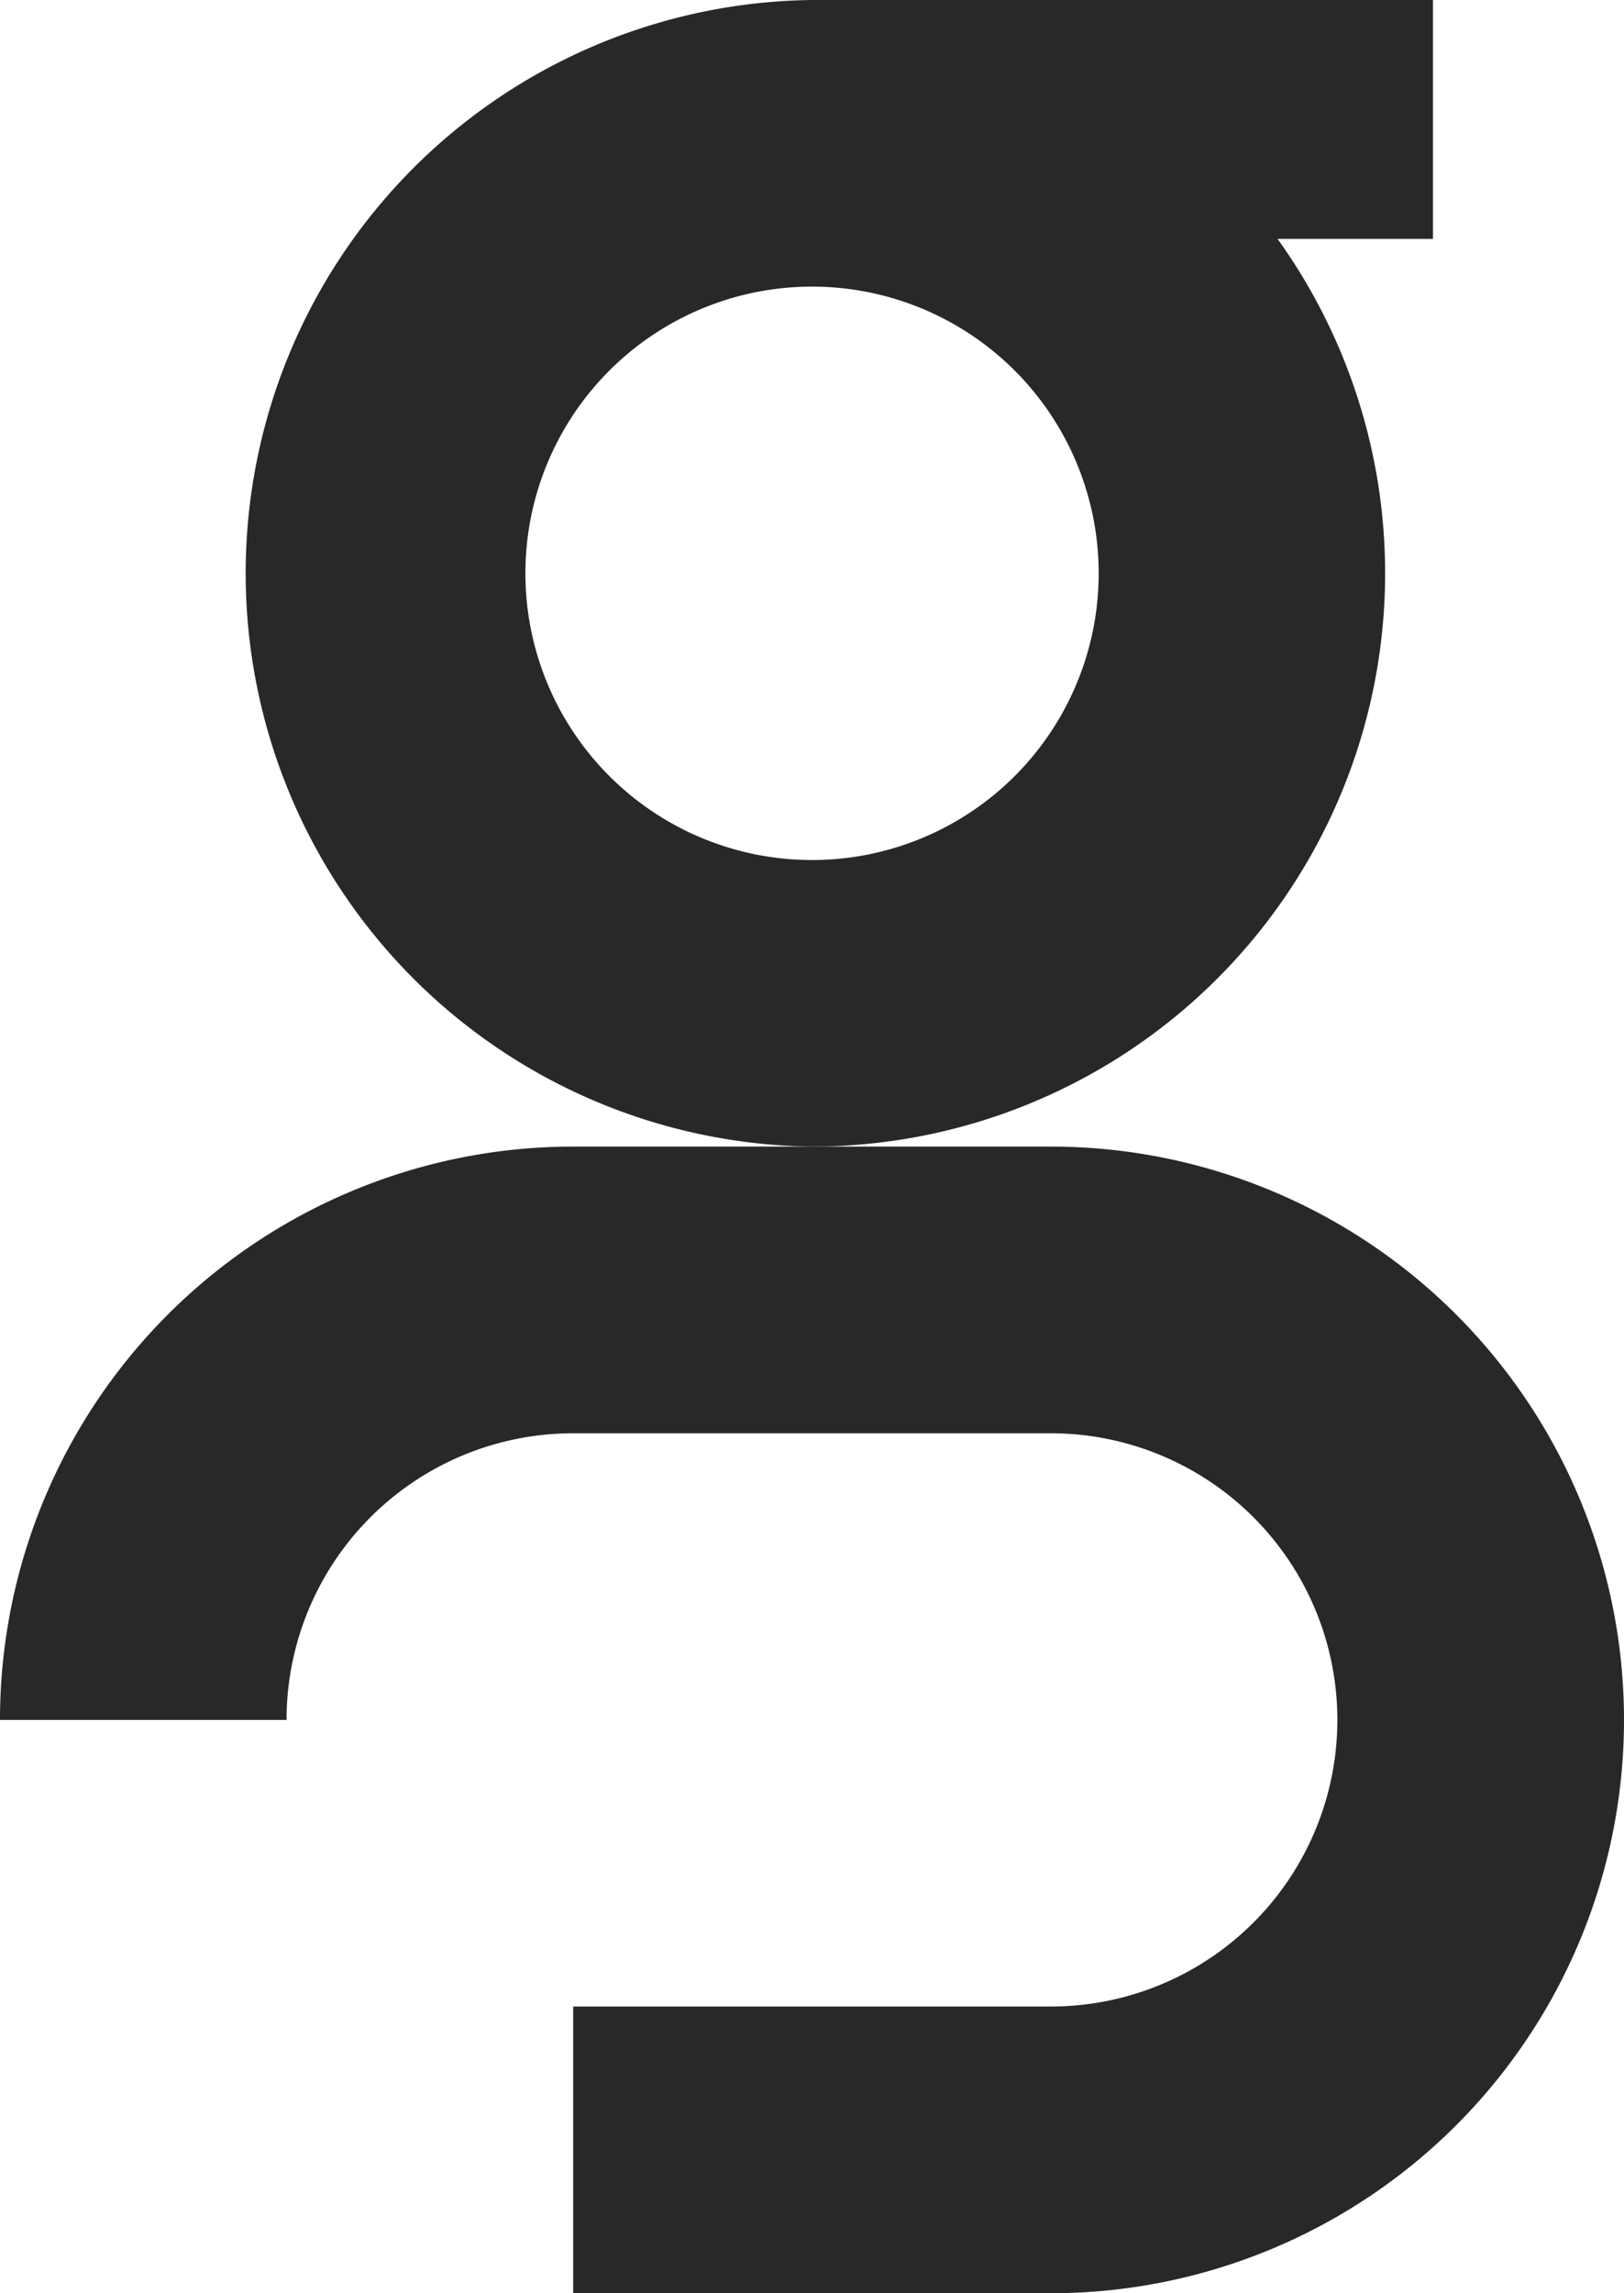 <svg xmlns="http://www.w3.org/2000/svg" viewBox="0 0 194.73 274.91"><defs><style>.cls-1{fill:#282828;}</style></defs><g id="Capa_2" data-name="Capa 2"><g id="Capa_1-2" data-name="Capa 1"><path class="cls-1" d="M97.36,137.45A68.73,68.73,0,0,0,153.19,28.64h18.63V0H97.36a68.73,68.73,0,0,0,0,137.45Zm0-103.09A34.37,34.37,0,1,1,63,68.73,34.37,34.37,0,0,1,97.36,34.36Z"/><path class="cls-1" d="M126,137.45H68.73A68.73,68.73,0,0,0,0,206.18H34.36a34.36,34.36,0,0,1,34.37-34.36H126a34.36,34.36,0,1,1,0,68.72H68.73v34.37H126a68.73,68.73,0,0,0,0-137.46Z"/></g></g></svg>